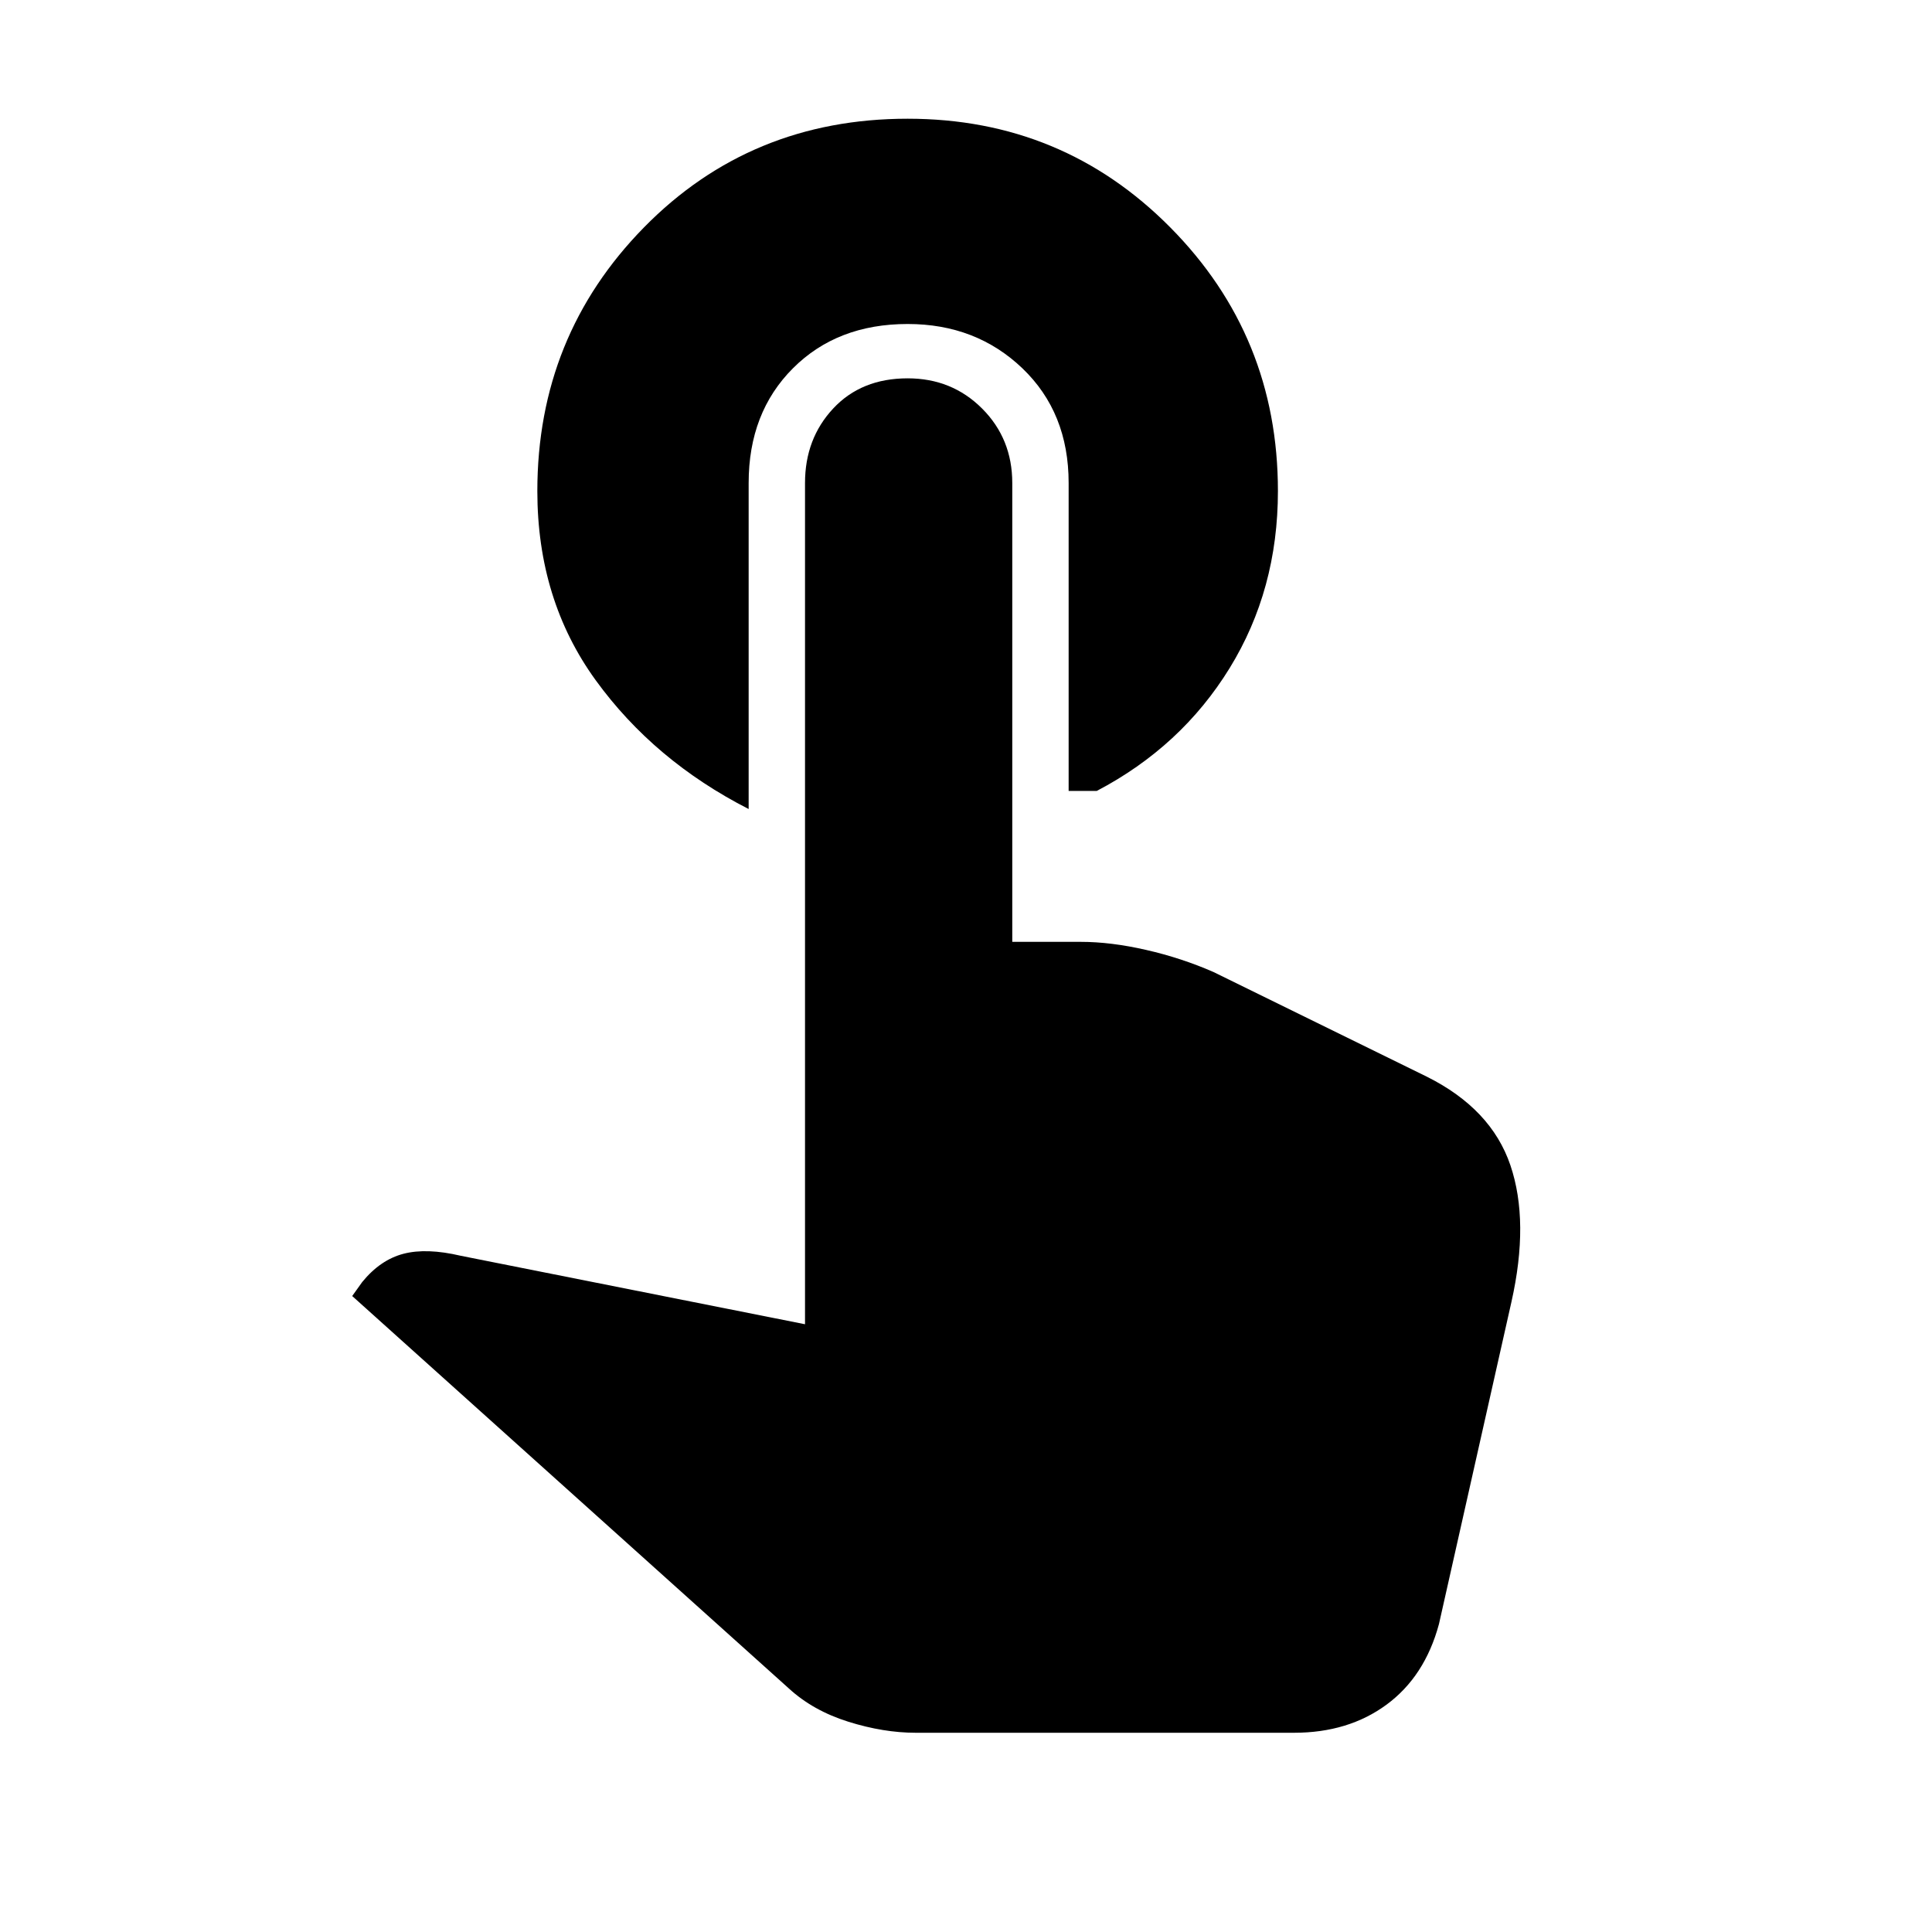 <svg xmlns="http://www.w3.org/2000/svg" height="40" width="40"><path d="M15.5 16.75q-1.958-1-3.167-2.667-1.208-1.666-1.208-3.916 0-3.209 2.208-5.459 2.209-2.25 5.459-2.25 3.208 0 5.437 2.25t2.229 5.459q0 2.041-1 3.666t-2.75 2.542h-.583V10q0-1.458-.958-2.375-.959-.917-2.375-.917-1.459 0-2.375.917Q15.5 8.542 15.5 10Zm3.458 19.125q-.666 0-1.396-.229-.729-.229-1.229-.688l-9.041-8.125.208-.291q.375-.459.854-.584.479-.125 1.188.042l7.125 1.417V10q0-.917.583-1.542t1.542-.625q.916 0 1.541.625.625.625.625 1.542v9.5h1.417q.625 0 1.354.167.729.166 1.396.458l4.417 2.167q1.333.666 1.729 1.833.396 1.167.021 2.833l-1.5 6.667q-.292 1.083-1.084 1.667-.791.583-1.916.583Z"/></svg>